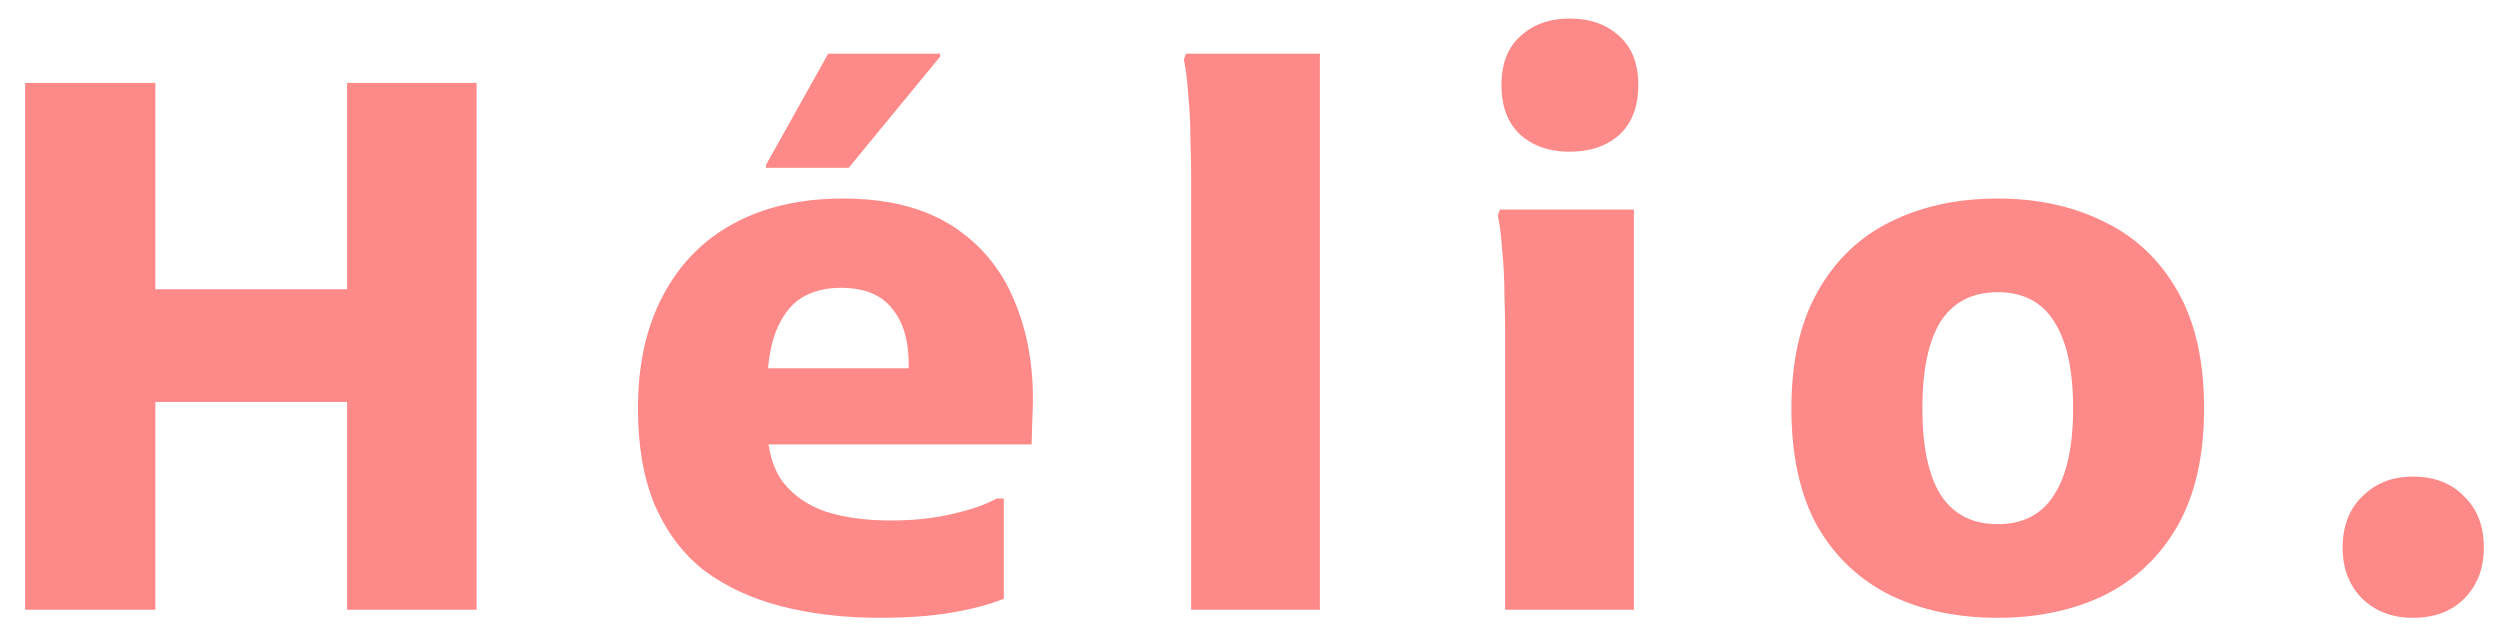 <svg width="82" height="21" viewBox="0 0 82 21" fill="none" xmlns="http://www.w3.org/2000/svg">
<path d="M11.384 20V2.72H15.632V20H11.384ZM0.824 20V2.72H5.096V20H0.824ZM3.128 13.184V9.488H13.352V13.184H3.128ZM28.845 20.264C27.677 20.264 26.597 20.136 25.605 19.88C24.629 19.624 23.789 19.232 23.085 18.704C22.397 18.16 21.861 17.448 21.477 16.568C21.109 15.688 20.925 14.632 20.925 13.4C20.925 11.96 21.197 10.728 21.741 9.704C22.285 8.664 23.061 7.872 24.069 7.328C25.077 6.784 26.269 6.512 27.645 6.512C29.133 6.512 30.349 6.824 31.293 7.448C32.237 8.072 32.917 8.928 33.333 10.016C33.765 11.104 33.941 12.336 33.861 13.712L33.837 14.576H23.517V12.08H29.805V11.96C29.805 11.16 29.621 10.544 29.253 10.112C28.901 9.664 28.341 9.44 27.573 9.44C27.077 9.44 26.645 9.552 26.277 9.776C25.925 10 25.645 10.376 25.437 10.904C25.245 11.416 25.149 12.12 25.149 13.016V13.784C25.149 14.632 25.317 15.296 25.653 15.776C26.005 16.24 26.485 16.576 27.093 16.784C27.701 16.976 28.413 17.072 29.229 17.072C29.965 17.072 30.637 17 31.245 16.856C31.869 16.712 32.349 16.544 32.685 16.352H32.925V19.64C32.445 19.832 31.869 19.984 31.197 20.096C30.541 20.208 29.757 20.264 28.845 20.264ZM25.125 5.504V5.408L27.165 1.76H30.837V1.856L27.837 5.504H25.125ZM39.069 20V5.768C39.069 5.432 39.061 5.024 39.045 4.544C39.045 4.048 39.021 3.568 38.973 3.104C38.941 2.624 38.893 2.24 38.829 1.952L38.901 1.76H43.293V20H39.069ZM51.48 4.976C50.824 4.976 50.288 4.792 49.872 4.424C49.456 4.04 49.248 3.496 49.248 2.792C49.248 2.088 49.456 1.552 49.872 1.184C50.288 0.8 50.824 0.608 51.48 0.608C52.152 0.608 52.696 0.8 53.112 1.184C53.528 1.552 53.736 2.088 53.736 2.792C53.736 3.496 53.528 4.04 53.112 4.424C52.696 4.792 52.152 4.976 51.48 4.976ZM49.368 20V10.88C49.368 10.56 49.36 10.152 49.344 9.656C49.344 9.16 49.32 8.68 49.272 8.216C49.24 7.736 49.192 7.352 49.128 7.064L49.2 6.872H53.592V20H49.368ZM58.758 13.4C58.758 11.848 59.046 10.568 59.622 9.56C60.198 8.536 60.99 7.776 61.998 7.28C63.022 6.768 64.198 6.512 65.526 6.512C66.838 6.512 68.006 6.768 69.03 7.28C70.054 7.776 70.854 8.536 71.43 9.56C72.006 10.568 72.294 11.848 72.294 13.4C72.294 14.936 72.006 16.216 71.43 17.24C70.854 18.248 70.054 19.008 69.03 19.52C68.006 20.016 66.838 20.264 65.526 20.264C64.198 20.264 63.022 20.016 61.998 19.52C60.974 19.008 60.174 18.248 59.598 17.24C59.038 16.216 58.758 14.936 58.758 13.4ZM63.054 13.4C63.054 14.648 63.254 15.592 63.654 16.232C64.07 16.872 64.694 17.192 65.526 17.192C66.358 17.192 66.974 16.872 67.374 16.232C67.79 15.592 67.998 14.648 67.998 13.4C67.998 12.136 67.79 11.184 67.374 10.544C66.974 9.904 66.358 9.584 65.526 9.584C64.694 9.584 64.07 9.904 63.654 10.544C63.254 11.184 63.054 12.136 63.054 13.4ZM79.142 20.264C78.47 20.264 77.918 20.056 77.486 19.64C77.054 19.208 76.838 18.648 76.838 17.96C76.838 17.256 77.054 16.696 77.486 16.28C77.918 15.848 78.47 15.632 79.142 15.632C79.846 15.632 80.406 15.848 80.822 16.28C81.254 16.696 81.47 17.256 81.47 17.96C81.47 18.648 81.254 19.208 80.822 19.64C80.406 20.056 79.846 20.264 79.142 20.264Z" fill="#FE8989"/>
</svg>
